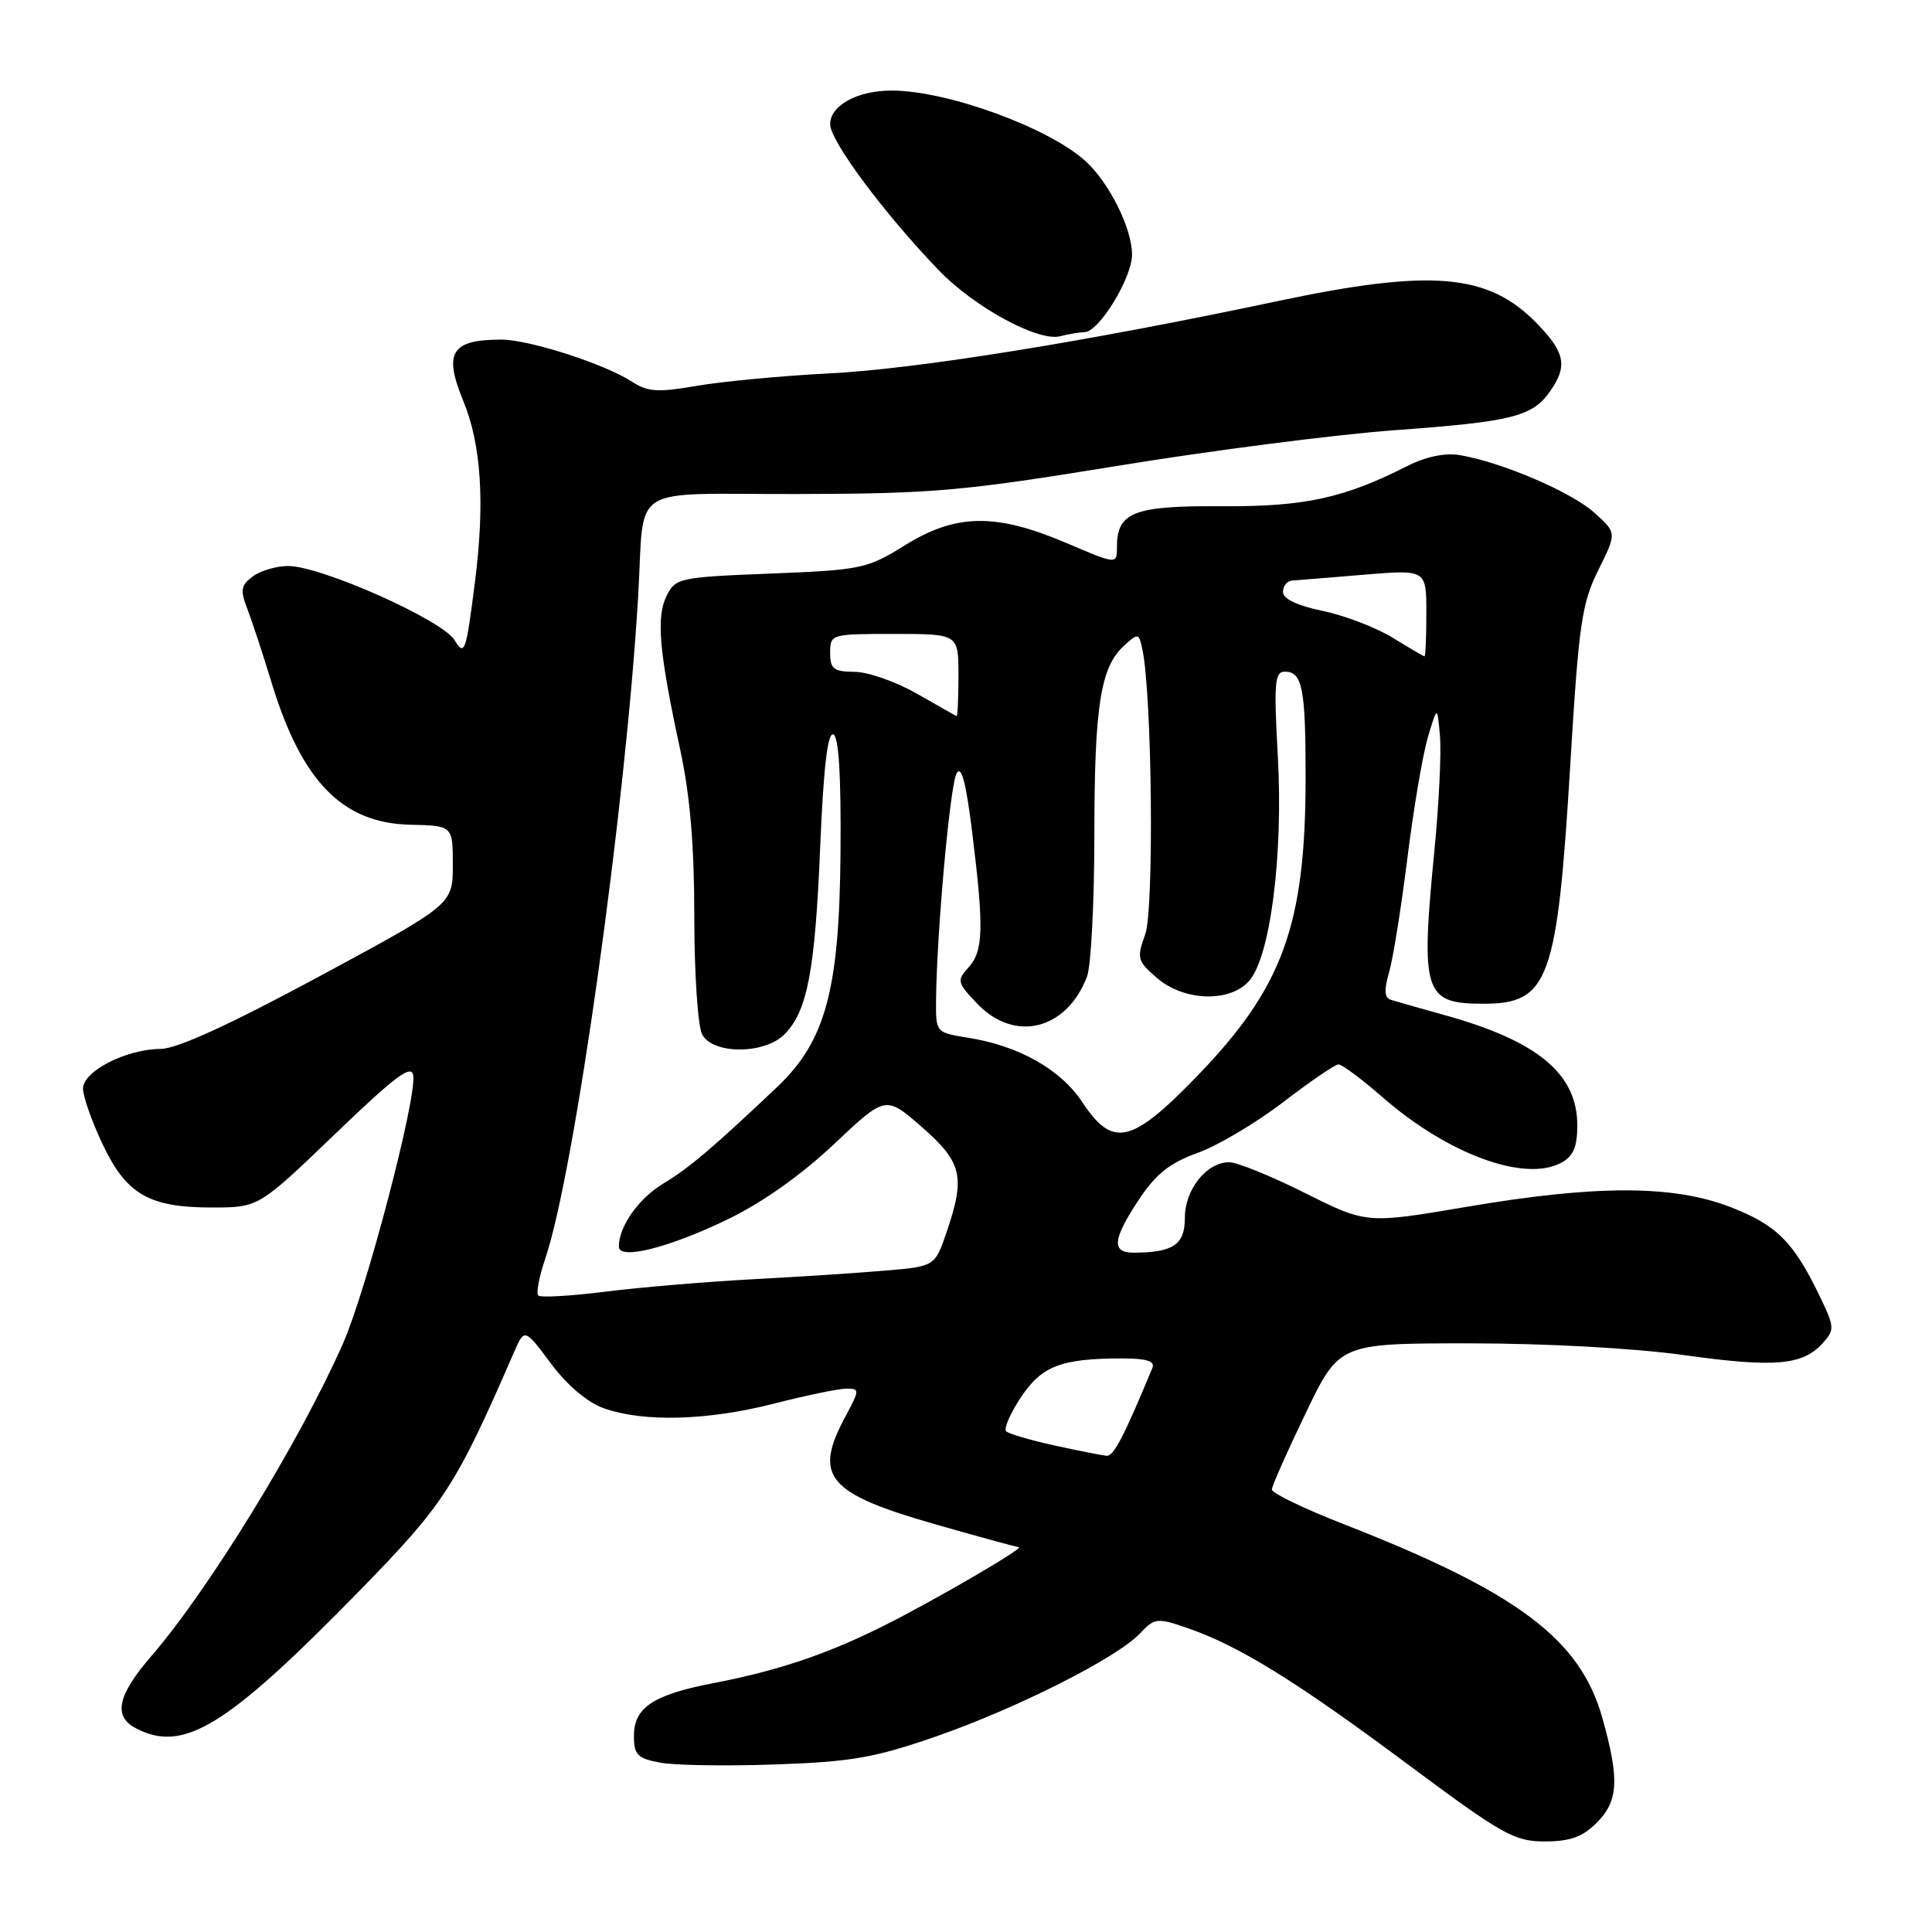 <?xml version="1.0" encoding="UTF-8" standalone="no"?>
<!DOCTYPE svg PUBLIC "-//W3C//DTD SVG 1.1//EN" "http://www.w3.org/Graphics/SVG/1.1/DTD/svg11.dtd" >
<svg xmlns="http://www.w3.org/2000/svg" xmlns:xlink="http://www.w3.org/1999/xlink" version="1.1" viewBox="0 0 256 256">
 <g >
 <path fill="currentColor"
d=" M 211.55 241.55 C 214.46 238.64 214.61 235.80 212.31 227.60 C 209.38 217.18 201.06 210.95 178.00 201.94 C 172.78 199.90 168.51 197.84 168.53 197.36 C 168.54 196.89 170.56 192.34 173.01 187.25 C 177.46 178.00 177.46 178.00 194.69 178.00 C 204.84 178.00 216.52 178.64 223.08 179.55 C 235.15 181.24 238.85 180.92 241.51 177.99 C 243.13 176.19 243.11 175.86 241.05 171.60 C 237.62 164.51 235.36 162.28 229.23 159.92 C 221.65 157.00 211.44 157.00 194.29 159.92 C 181.08 162.16 181.08 162.16 172.92 158.08 C 168.44 155.84 163.92 154.00 162.88 154.00 C 159.88 154.00 157.00 157.61 157.00 161.38 C 157.00 164.92 155.48 165.95 150.25 165.99 C 147.24 166.00 147.41 164.23 150.93 158.92 C 153.17 155.55 155.01 154.09 158.68 152.77 C 161.33 151.82 166.43 148.80 170.00 146.06 C 173.57 143.32 176.88 141.06 177.34 141.04 C 177.80 141.02 180.42 142.96 183.16 145.36 C 191.81 152.92 202.00 156.68 206.86 154.08 C 208.48 153.21 209.00 151.99 209.00 149.10 C 209.00 142.30 203.76 137.94 191.47 134.52 C 188.19 133.61 184.96 132.69 184.30 132.48 C 183.44 132.21 183.37 131.20 184.07 128.80 C 184.59 126.99 185.68 120.18 186.49 113.67 C 187.30 107.17 188.52 99.97 189.21 97.67 C 190.45 93.50 190.45 93.50 190.80 97.50 C 191.00 99.70 190.67 106.47 190.08 112.55 C 188.22 131.61 188.66 133.00 196.57 133.00 C 205.25 133.00 206.35 129.93 208.09 101.00 C 209.20 82.67 209.59 79.98 211.78 75.55 C 214.24 70.60 214.24 70.60 211.23 67.91 C 208.15 65.16 198.92 61.22 193.41 60.30 C 191.44 59.98 188.92 60.51 186.41 61.78 C 178.06 66.02 172.84 67.15 161.82 67.08 C 150.22 67.00 148.00 67.87 148.00 72.48 C 148.00 74.81 148.00 74.81 141.25 71.93 C 131.95 67.97 126.67 68.05 119.91 72.25 C 114.91 75.36 114.15 75.52 102.12 76.00 C 89.98 76.48 89.51 76.58 88.32 78.97 C 86.93 81.78 87.33 86.37 90.11 99.24 C 91.44 105.39 92.00 112.00 92.00 121.56 C 92.00 129.02 92.47 136.00 93.04 137.07 C 94.46 139.73 101.27 139.73 103.94 137.06 C 106.98 134.02 108.00 128.65 108.68 112.22 C 109.11 101.84 109.66 97.06 110.41 97.31 C 111.14 97.56 111.46 102.73 111.37 113.09 C 111.22 131.17 109.39 137.94 103.01 144.00 C 94.55 152.02 91.31 154.77 87.92 156.81 C 84.64 158.77 82.00 162.50 82.00 165.18 C 82.00 166.99 88.51 165.38 96.32 161.62 C 100.95 159.39 106.09 155.77 110.47 151.64 C 117.35 145.15 117.35 145.15 122.13 149.32 C 127.49 154.01 127.94 155.89 125.44 163.23 C 123.88 167.81 123.88 167.81 117.19 168.37 C 113.51 168.69 105.55 169.20 99.50 169.52 C 93.45 169.85 84.76 170.58 80.19 171.16 C 75.61 171.73 71.62 171.96 71.32 171.66 C 71.02 171.36 71.44 169.16 72.25 166.77 C 76.12 155.42 82.91 106.98 84.56 79.00 C 85.46 63.83 82.84 65.51 105.71 65.46 C 123.66 65.42 127.60 65.07 148.00 61.74 C 160.38 59.71 176.90 57.59 184.72 57.01 C 200.40 55.87 203.04 55.21 205.40 51.84 C 207.74 48.50 207.39 46.71 203.65 42.86 C 197.20 36.22 189.71 35.58 169.24 39.91 C 144.05 45.25 121.62 48.87 110.00 49.47 C 103.67 49.79 95.74 50.54 92.36 51.12 C 87.20 52.02 85.83 51.93 83.80 50.61 C 80.20 48.25 70.14 45.00 66.43 45.00 C 59.80 45.00 58.74 46.70 61.39 53.13 C 63.77 58.91 64.27 66.65 62.93 77.14 C 61.75 86.46 61.56 86.99 60.23 84.82 C 58.59 82.14 42.55 75.00 38.18 75.00 C 36.64 75.00 34.54 75.61 33.51 76.37 C 31.93 77.53 31.81 78.17 32.75 80.62 C 33.36 82.20 34.83 86.65 36.00 90.50 C 39.99 103.56 45.37 109.07 54.34 109.28 C 60.00 109.41 60.00 109.41 60.00 114.62 C 60.00 119.84 60.00 119.84 42.25 129.41 C 30.39 135.80 23.43 138.98 21.28 138.99 C 16.75 139.00 11.00 141.94 11.00 144.25 C 11.00 145.28 12.16 148.58 13.58 151.58 C 16.74 158.26 19.73 160.00 28.08 160.00 C 34.26 160.00 34.26 160.00 44.38 150.28 C 52.44 142.53 54.55 140.96 54.76 142.53 C 55.19 145.70 48.52 171.09 45.42 178.09 C 39.66 191.10 27.67 210.63 20.02 219.48 C 15.60 224.59 14.98 227.39 17.93 228.96 C 24.28 232.36 29.95 228.88 47.70 210.72 C 58.86 199.29 60.37 196.98 68.08 179.24 C 69.50 175.98 69.50 175.98 73.00 180.67 C 75.16 183.57 77.84 185.83 80.00 186.60 C 85.24 188.47 93.74 188.24 102.50 186.00 C 106.80 184.90 111.15 184.00 112.16 184.00 C 113.92 184.00 113.92 184.16 112.00 187.74 C 107.74 195.68 109.61 197.89 124.11 202.03 C 129.82 203.66 134.72 205.00 135.00 205.00 C 135.93 205.01 123.70 212.13 117.07 215.44 C 109.54 219.20 103.07 221.38 94.50 223.03 C 86.59 224.55 84.00 226.26 84.00 229.98 C 84.00 232.53 84.45 232.99 87.47 233.56 C 89.38 233.92 96.24 234.03 102.72 233.80 C 112.82 233.45 115.86 232.92 124.00 230.10 C 134.76 226.36 148.03 219.66 151.06 216.43 C 152.99 214.38 153.32 214.34 157.30 215.71 C 164.11 218.05 171.63 222.69 186.39 233.67 C 199.08 243.12 200.65 244.00 204.68 244.00 C 208.03 244.00 209.68 243.41 211.55 241.55 Z  M 143.71 44.01 C 145.62 43.99 150.00 36.83 150.00 33.73 C 150.00 30.27 146.99 24.23 143.85 21.36 C 138.95 16.90 125.49 12.00 118.15 12.00 C 113.60 12.00 110.00 13.97 110.00 16.46 C 110.00 18.67 117.12 28.25 124.36 35.78 C 129.10 40.71 137.58 45.32 140.50 44.55 C 141.60 44.26 143.05 44.02 143.71 44.01 Z  M 139.72 191.53 C 136.53 190.83 133.66 189.99 133.32 189.65 C 132.98 189.32 133.86 187.29 135.27 185.16 C 138.04 180.99 140.61 180.00 148.73 180.00 C 151.93 180.00 153.07 180.36 152.70 181.25 C 148.87 190.48 147.56 192.98 146.62 192.90 C 146.00 192.84 142.90 192.23 139.72 191.53 Z  M 143.41 146.04 C 140.52 141.68 134.99 138.57 128.25 137.50 C 124.03 136.83 124.00 136.79 124.03 132.66 C 124.10 123.83 125.88 104.04 126.75 102.49 C 127.39 101.33 128.00 103.64 128.83 110.37 C 130.39 123.07 130.31 126.00 128.33 128.19 C 126.76 129.93 126.82 130.21 129.52 133.02 C 134.47 138.19 141.35 136.47 144.04 129.39 C 144.57 128.01 145.00 119.59 145.01 110.68 C 145.01 93.51 145.82 88.38 148.96 85.54 C 150.83 83.84 150.92 83.86 151.39 86.14 C 152.66 92.33 152.93 120.55 151.75 123.80 C 150.60 126.99 150.70 127.34 153.32 129.60 C 156.88 132.66 162.90 132.87 165.48 130.02 C 168.31 126.90 170.05 113.36 169.32 100.25 C 168.78 90.50 168.90 89.00 170.24 89.00 C 172.57 89.00 173.00 91.17 173.00 102.95 C 173.00 122.64 169.99 130.89 158.47 142.75 C 149.90 151.58 147.43 152.12 143.41 146.04 Z  M 121.50 91.92 C 118.75 90.34 115.04 89.04 113.25 89.02 C 110.46 89.00 110.00 88.65 110.00 86.50 C 110.00 84.03 110.10 84.00 118.50 84.00 C 127.00 84.00 127.00 84.00 127.00 89.50 C 127.00 92.53 126.89 94.95 126.75 94.89 C 126.61 94.83 124.25 93.49 121.50 91.92 Z  M 184.52 84.49 C 182.33 83.15 178.16 81.55 175.27 80.95 C 171.88 80.25 170.00 79.35 170.00 78.43 C 170.00 77.64 170.56 76.96 171.25 76.92 C 171.94 76.88 176.21 76.53 180.75 76.15 C 189.00 75.47 189.00 75.47 189.00 81.23 C 189.00 84.41 188.89 86.99 188.75 86.97 C 188.61 86.95 186.71 85.84 184.52 84.49 Z "/>
</g>
</svg>